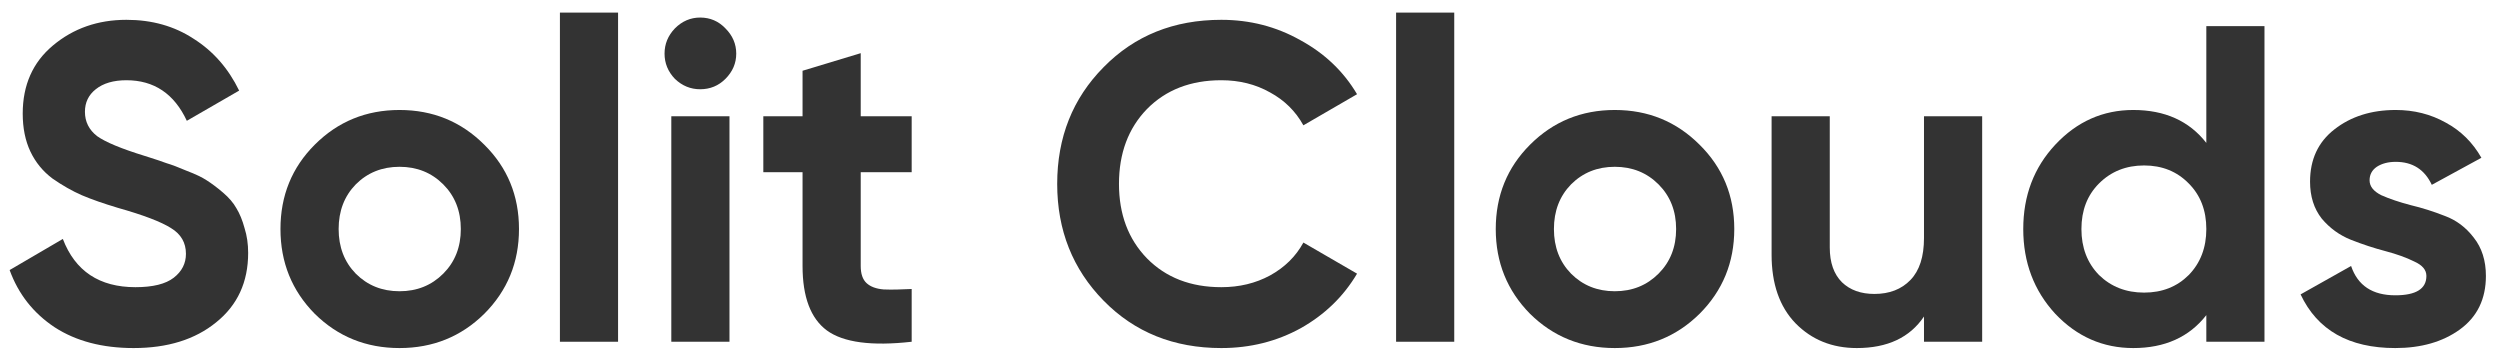 <svg width="149" height="21" viewBox="0 0 149 21" fill="none" xmlns="http://www.w3.org/2000/svg">
<path d="M7.964 20.744C6.101 20.744 4.534 20.332 3.262 19.508C1.99 18.666 1.094 17.528 0.574 16.095L3.745 14.241C4.48 16.158 5.922 17.116 8.072 17.116C9.111 17.116 9.872 16.928 10.356 16.552C10.84 16.176 11.082 15.701 11.082 15.128C11.082 14.465 10.786 13.954 10.195 13.596C9.604 13.22 8.547 12.817 7.024 12.387C6.182 12.136 5.465 11.885 4.874 11.634C4.301 11.383 3.718 11.052 3.127 10.64C2.554 10.21 2.115 9.672 1.81 9.028C1.506 8.383 1.354 7.63 1.354 6.77C1.354 5.068 1.954 3.716 3.154 2.712C4.372 1.691 5.832 1.181 7.534 1.181C9.057 1.181 10.392 1.557 11.538 2.309C12.703 3.044 13.608 4.074 14.253 5.4L11.135 7.2C10.383 5.588 9.183 4.782 7.534 4.782C6.764 4.782 6.155 4.961 5.707 5.319C5.277 5.659 5.062 6.107 5.062 6.663C5.062 7.254 5.304 7.738 5.788 8.114C6.289 8.472 7.239 8.866 8.636 9.296C9.209 9.475 9.639 9.619 9.926 9.726C10.231 9.816 10.634 9.968 11.135 10.183C11.655 10.38 12.049 10.568 12.318 10.747C12.604 10.927 12.927 11.168 13.285 11.473C13.643 11.777 13.912 12.091 14.091 12.414C14.288 12.736 14.45 13.13 14.575 13.596C14.718 14.044 14.79 14.537 14.79 15.074C14.79 16.812 14.154 18.191 12.882 19.212C11.628 20.234 9.989 20.744 7.964 20.744Z" fill="#333333"/>
<path d="M28.863 18.702C27.483 20.063 25.799 20.744 23.811 20.744C21.822 20.744 20.138 20.063 18.759 18.702C17.397 17.322 16.716 15.638 16.716 13.65C16.716 11.661 17.397 9.986 18.759 8.624C20.138 7.245 21.822 6.555 23.811 6.555C25.799 6.555 27.483 7.245 28.863 8.624C30.242 9.986 30.932 11.661 30.932 13.65C30.932 15.638 30.242 17.322 28.863 18.702ZM21.204 16.31C21.903 17.009 22.772 17.358 23.811 17.358C24.85 17.358 25.719 17.009 26.418 16.31C27.116 15.611 27.465 14.725 27.465 13.65C27.465 12.575 27.116 11.688 26.418 10.989C25.719 10.29 24.85 9.941 23.811 9.941C22.772 9.941 21.903 10.29 21.204 10.989C20.523 11.688 20.183 12.575 20.183 13.65C20.183 14.725 20.523 15.611 21.204 16.31Z" fill="#333333"/>
<path d="M33.371 20.368V0.751H36.837V20.368H33.371Z" fill="#333333"/>
<path d="M41.73 5.319C41.157 5.319 40.655 5.113 40.225 4.701C39.813 4.271 39.607 3.769 39.607 3.196C39.607 2.623 39.813 2.121 40.225 1.691C40.655 1.261 41.157 1.046 41.73 1.046C42.322 1.046 42.823 1.261 43.235 1.691C43.665 2.121 43.88 2.623 43.88 3.196C43.88 3.769 43.665 4.271 43.235 4.701C42.823 5.113 42.322 5.319 41.73 5.319ZM40.01 20.368V6.931H43.477V20.368H40.01Z" fill="#333333"/>
<path d="M54.336 10.264H51.299V15.853C51.299 16.319 51.415 16.659 51.648 16.874C51.881 17.089 52.222 17.215 52.669 17.251C53.117 17.269 53.673 17.26 54.336 17.224V20.368C51.953 20.637 50.269 20.413 49.283 19.696C48.316 18.98 47.832 17.698 47.832 15.853V10.264H45.494V6.931H47.832V4.217L51.299 3.169V6.931H54.336V10.264Z" fill="#333333"/>
<path d="M72.791 20.744C69.96 20.744 67.623 19.804 65.777 17.922C63.932 16.041 63.009 13.721 63.009 10.962C63.009 8.185 63.932 5.865 65.777 4.002C67.623 2.121 69.96 1.181 72.791 1.181C74.493 1.181 76.061 1.584 77.494 2.39C78.945 3.178 80.074 4.253 80.88 5.615L77.682 7.469C77.216 6.627 76.553 5.973 75.693 5.507C74.833 5.023 73.866 4.782 72.791 4.782C70.964 4.782 69.486 5.355 68.357 6.501C67.246 7.648 66.691 9.135 66.691 10.962C66.691 12.772 67.246 14.25 68.357 15.396C69.486 16.543 70.964 17.116 72.791 17.116C73.866 17.116 74.833 16.883 75.693 16.418C76.571 15.934 77.234 15.28 77.682 14.456L80.88 16.31C80.074 17.672 78.954 18.756 77.521 19.562C76.088 20.35 74.511 20.744 72.791 20.744Z" fill="#333333"/>
<path d="M83.207 20.368V0.751H86.673V20.368H83.207Z" fill="#333333"/>
<path d="M101.294 18.702C99.915 20.063 98.231 20.744 96.242 20.744C94.253 20.744 92.569 20.063 91.19 18.702C89.828 17.322 89.147 15.638 89.147 13.65C89.147 11.661 89.828 9.986 91.19 8.624C92.569 7.245 94.253 6.555 96.242 6.555C98.231 6.555 99.915 7.245 101.294 8.624C102.674 9.986 103.363 11.661 103.363 13.65C103.363 15.638 102.674 17.322 101.294 18.702ZM93.635 16.31C94.334 17.009 95.203 17.358 96.242 17.358C97.281 17.358 98.15 17.009 98.849 16.31C99.547 15.611 99.897 14.725 99.897 13.65C99.897 12.575 99.547 11.688 98.849 10.989C98.15 10.29 97.281 9.941 96.242 9.941C95.203 9.941 94.334 10.29 93.635 10.989C92.954 11.688 92.614 12.575 92.614 13.65C92.614 14.725 92.954 15.611 93.635 16.31Z" fill="#333333"/>
<path d="M114.67 6.931H118.137V20.368H114.67V18.863C113.828 20.117 112.493 20.744 110.666 20.744C109.197 20.744 107.979 20.252 107.011 19.266C106.062 18.281 105.587 16.919 105.587 15.181V6.931H109.054V14.752C109.054 15.647 109.296 16.337 109.779 16.821C110.263 17.287 110.908 17.519 111.714 17.519C112.61 17.519 113.327 17.242 113.864 16.686C114.401 16.131 114.67 15.298 114.67 14.187V6.931Z" fill="#333333"/>
<path d="M131.497 1.557H134.963V20.368H131.497V18.782C130.476 20.09 129.024 20.744 127.143 20.744C125.334 20.744 123.784 20.063 122.494 18.702C121.222 17.322 120.586 15.638 120.586 13.65C120.586 11.661 121.222 9.986 122.494 8.624C123.784 7.245 125.334 6.555 127.143 6.555C129.024 6.555 130.476 7.209 131.497 8.517V1.557ZM125.101 16.391C125.818 17.089 126.713 17.439 127.788 17.439C128.863 17.439 129.75 17.089 130.449 16.391C131.147 15.674 131.497 14.76 131.497 13.65C131.497 12.539 131.147 11.634 130.449 10.935C129.75 10.219 128.863 9.861 127.788 9.861C126.713 9.861 125.818 10.219 125.101 10.935C124.402 11.634 124.053 12.539 124.053 13.65C124.053 14.76 124.402 15.674 125.101 16.391Z" fill="#333333"/>
<path d="M141.227 10.747C141.227 11.106 141.46 11.401 141.925 11.634C142.409 11.849 142.991 12.046 143.672 12.225C144.353 12.387 145.034 12.602 145.714 12.87C146.395 13.121 146.969 13.551 147.434 14.16C147.918 14.769 148.16 15.531 148.16 16.445C148.16 17.824 147.64 18.89 146.601 19.642C145.58 20.377 144.299 20.744 142.758 20.744C139.999 20.744 138.118 19.678 137.115 17.546L140.125 15.853C140.519 17.018 141.397 17.6 142.758 17.6C143.995 17.6 144.613 17.215 144.613 16.445C144.613 16.086 144.371 15.8 143.887 15.585C143.421 15.352 142.848 15.146 142.167 14.966C141.486 14.787 140.806 14.563 140.125 14.295C139.444 14.026 138.862 13.605 138.378 13.032C137.912 12.44 137.679 11.706 137.679 10.828C137.679 9.502 138.163 8.463 139.131 7.711C140.116 6.94 141.334 6.555 142.785 6.555C143.878 6.555 144.872 6.806 145.768 7.308C146.664 7.791 147.372 8.49 147.891 9.404L144.935 11.016C144.505 10.102 143.789 9.646 142.785 9.646C142.337 9.646 141.961 9.744 141.657 9.941C141.37 10.138 141.227 10.407 141.227 10.747Z" fill="#333333"/>
</svg>
